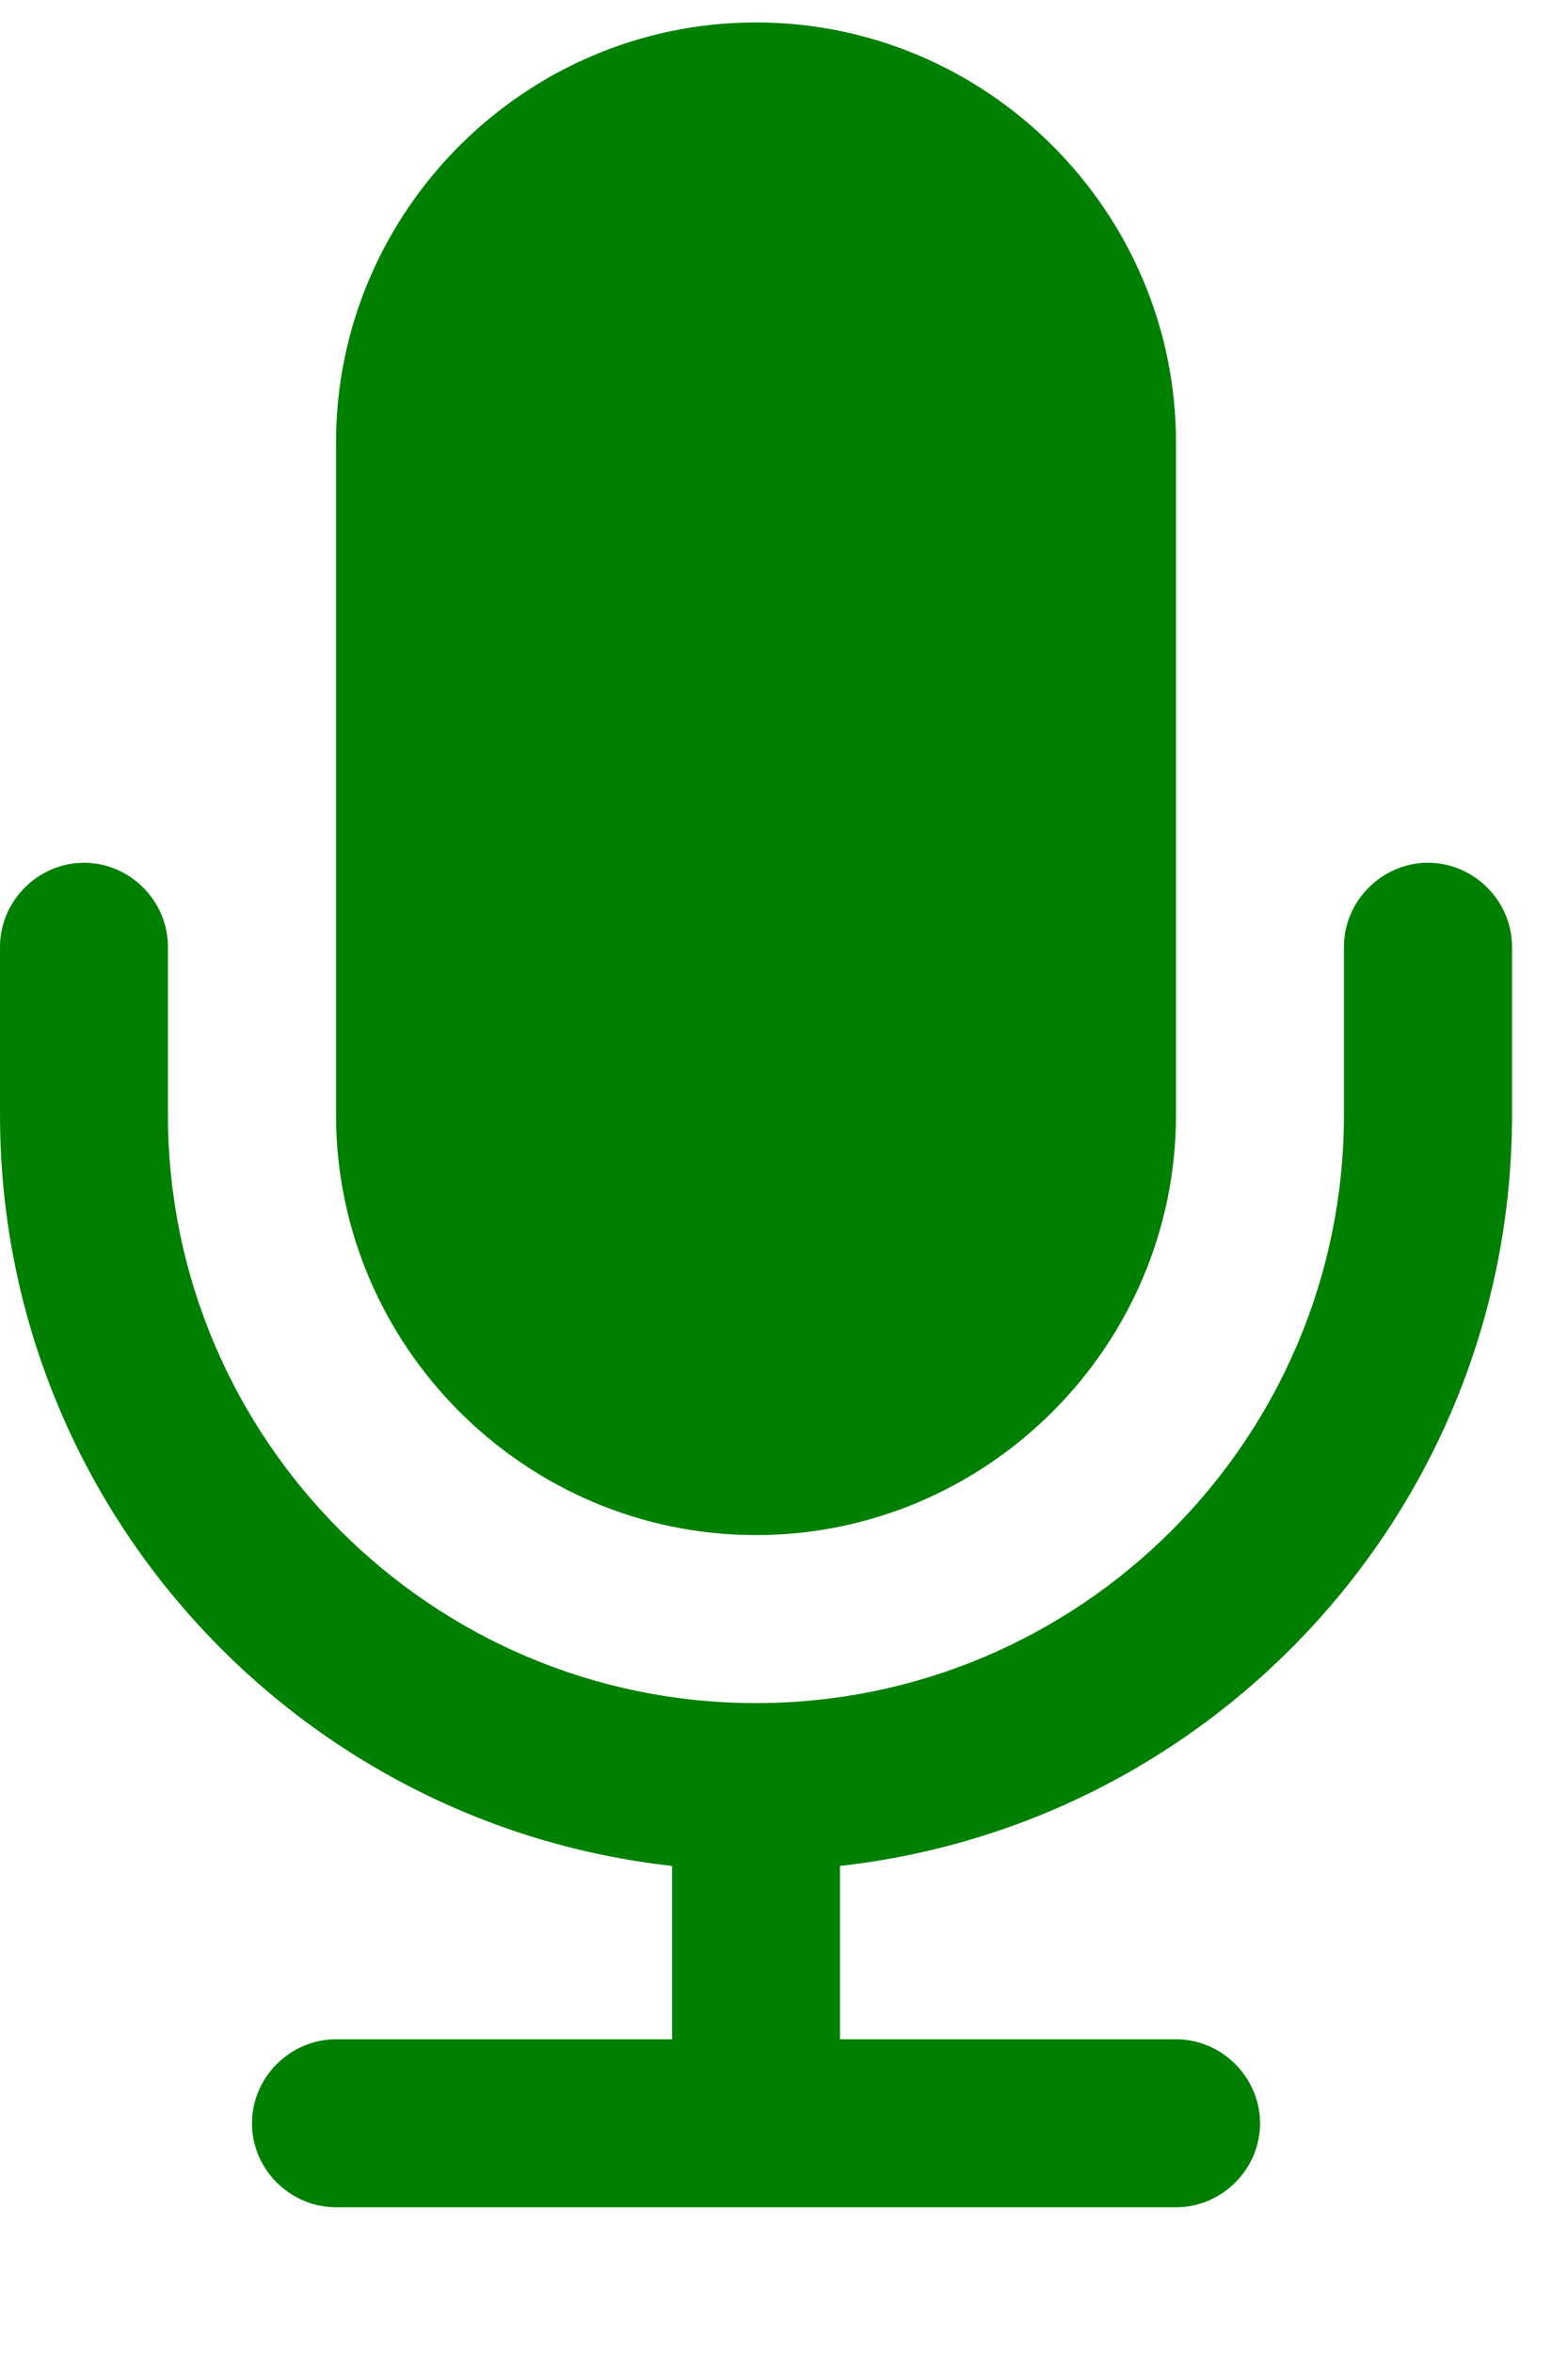 <svg width="10" height="15" viewBox="0 0 10 15" fill="none" xmlns="http://www.w3.org/2000/svg">
<path d="M9.643 6.036C9.643 5.743 9.4 5.5 9.107 5.5C8.814 5.5 8.571 5.743 8.571 6.036V7.107C8.571 9.175 6.889 10.857 4.821 10.857C2.754 10.857 1.071 9.175 1.071 7.107V6.036C1.071 5.743 0.829 5.5 0.536 5.5C0.243 5.5 0 5.743 0 6.036V7.107C0 9.585 1.875 11.627 4.286 11.895V13H2.143C1.85 13 1.607 13.243 1.607 13.536C1.607 13.829 1.85 14.071 2.143 14.071H7.5C7.793 14.071 8.036 13.829 8.036 13.536C8.036 13.243 7.793 13 7.5 13H5.357V11.895C7.768 11.627 9.643 9.585 9.643 7.107V6.036ZM7.5 2.821C7.5 1.348 6.295 0.143 4.821 0.143C3.348 0.143 2.143 1.348 2.143 2.821V7.107C2.143 8.58 3.348 9.786 4.821 9.786C6.295 9.786 7.5 8.58 7.5 7.107V2.821Z" fill="#008000"/>
</svg>
